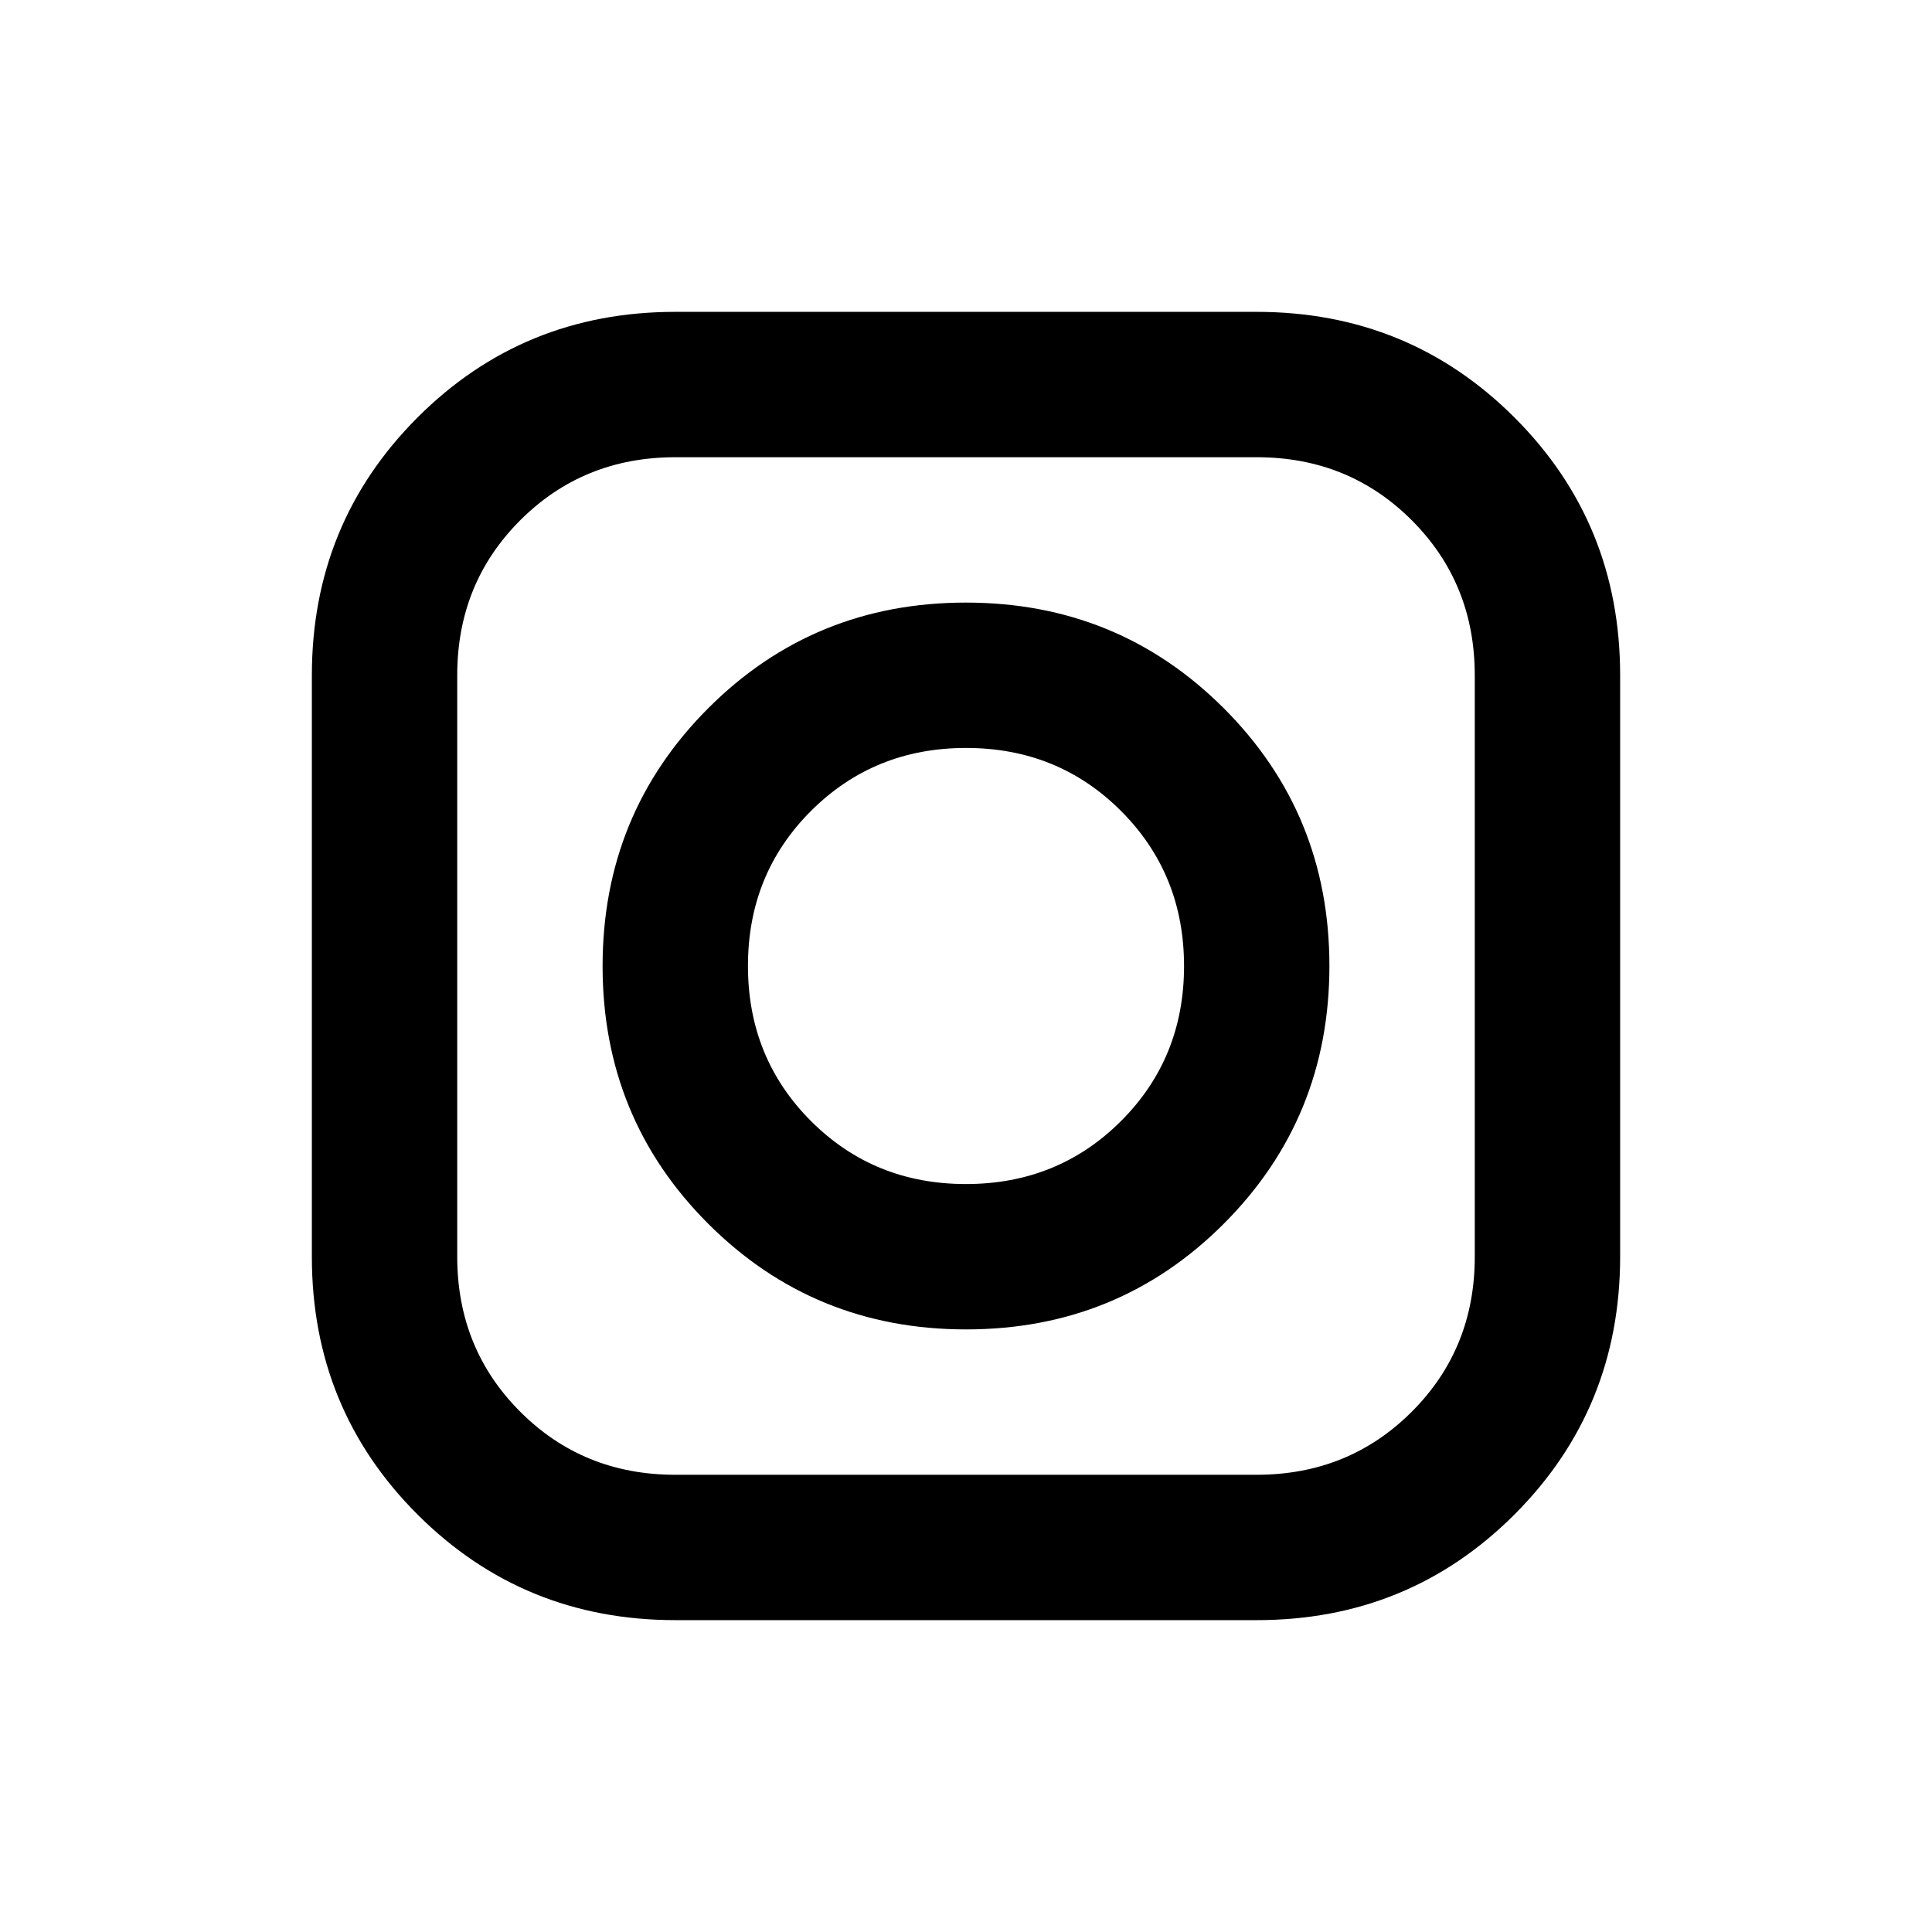 <svg xmlns="http://www.w3.org/2000/svg" height="24" viewBox="0 -960 960 960" width="24"><path d="M335.606-154.963q-75.605 0-128.124-52.474-52.519-52.473-52.519-128.077v-288.88q0-75.605 52.474-128.124 52.473-52.519 128.077-52.519h288.88q75.605 0 128.124 52.474 52.519 52.473 52.519 128.077v288.88q0 75.605-52.474 128.124-52.473 52.519-128.077 52.519h-288.88Zm-.08-72.231h288.887q45.734 0 77.064-31.299 31.329-31.3 31.329-77.033v-288.887q0-45.734-31.299-77.064-31.3-31.329-77.033-31.329H335.587q-45.734 0-77.064 31.299-31.329 31.3-31.329 77.033v288.887q0 45.734 31.299 77.064 31.3 31.329 77.033 31.329Zm144.528-72.23q-75.592 0-128.111-52.465-52.519-52.465-52.519-128.057 0-75.592 52.465-128.111 52.465-52.519 128.057-52.519 75.592 0 128.111 52.465 52.519 52.465 52.519 128.057 0 75.592-52.465 128.111-52.465 52.519-128.057 52.519Zm-.091-72.23q45.723 0 77.053-31.293t31.33-77.016q0-45.723-31.293-77.053t-77.016-31.33q-45.723 0-77.053 31.293t-31.33 77.016q0 45.723 31.293 77.053t77.016 31.33Z"/></svg>